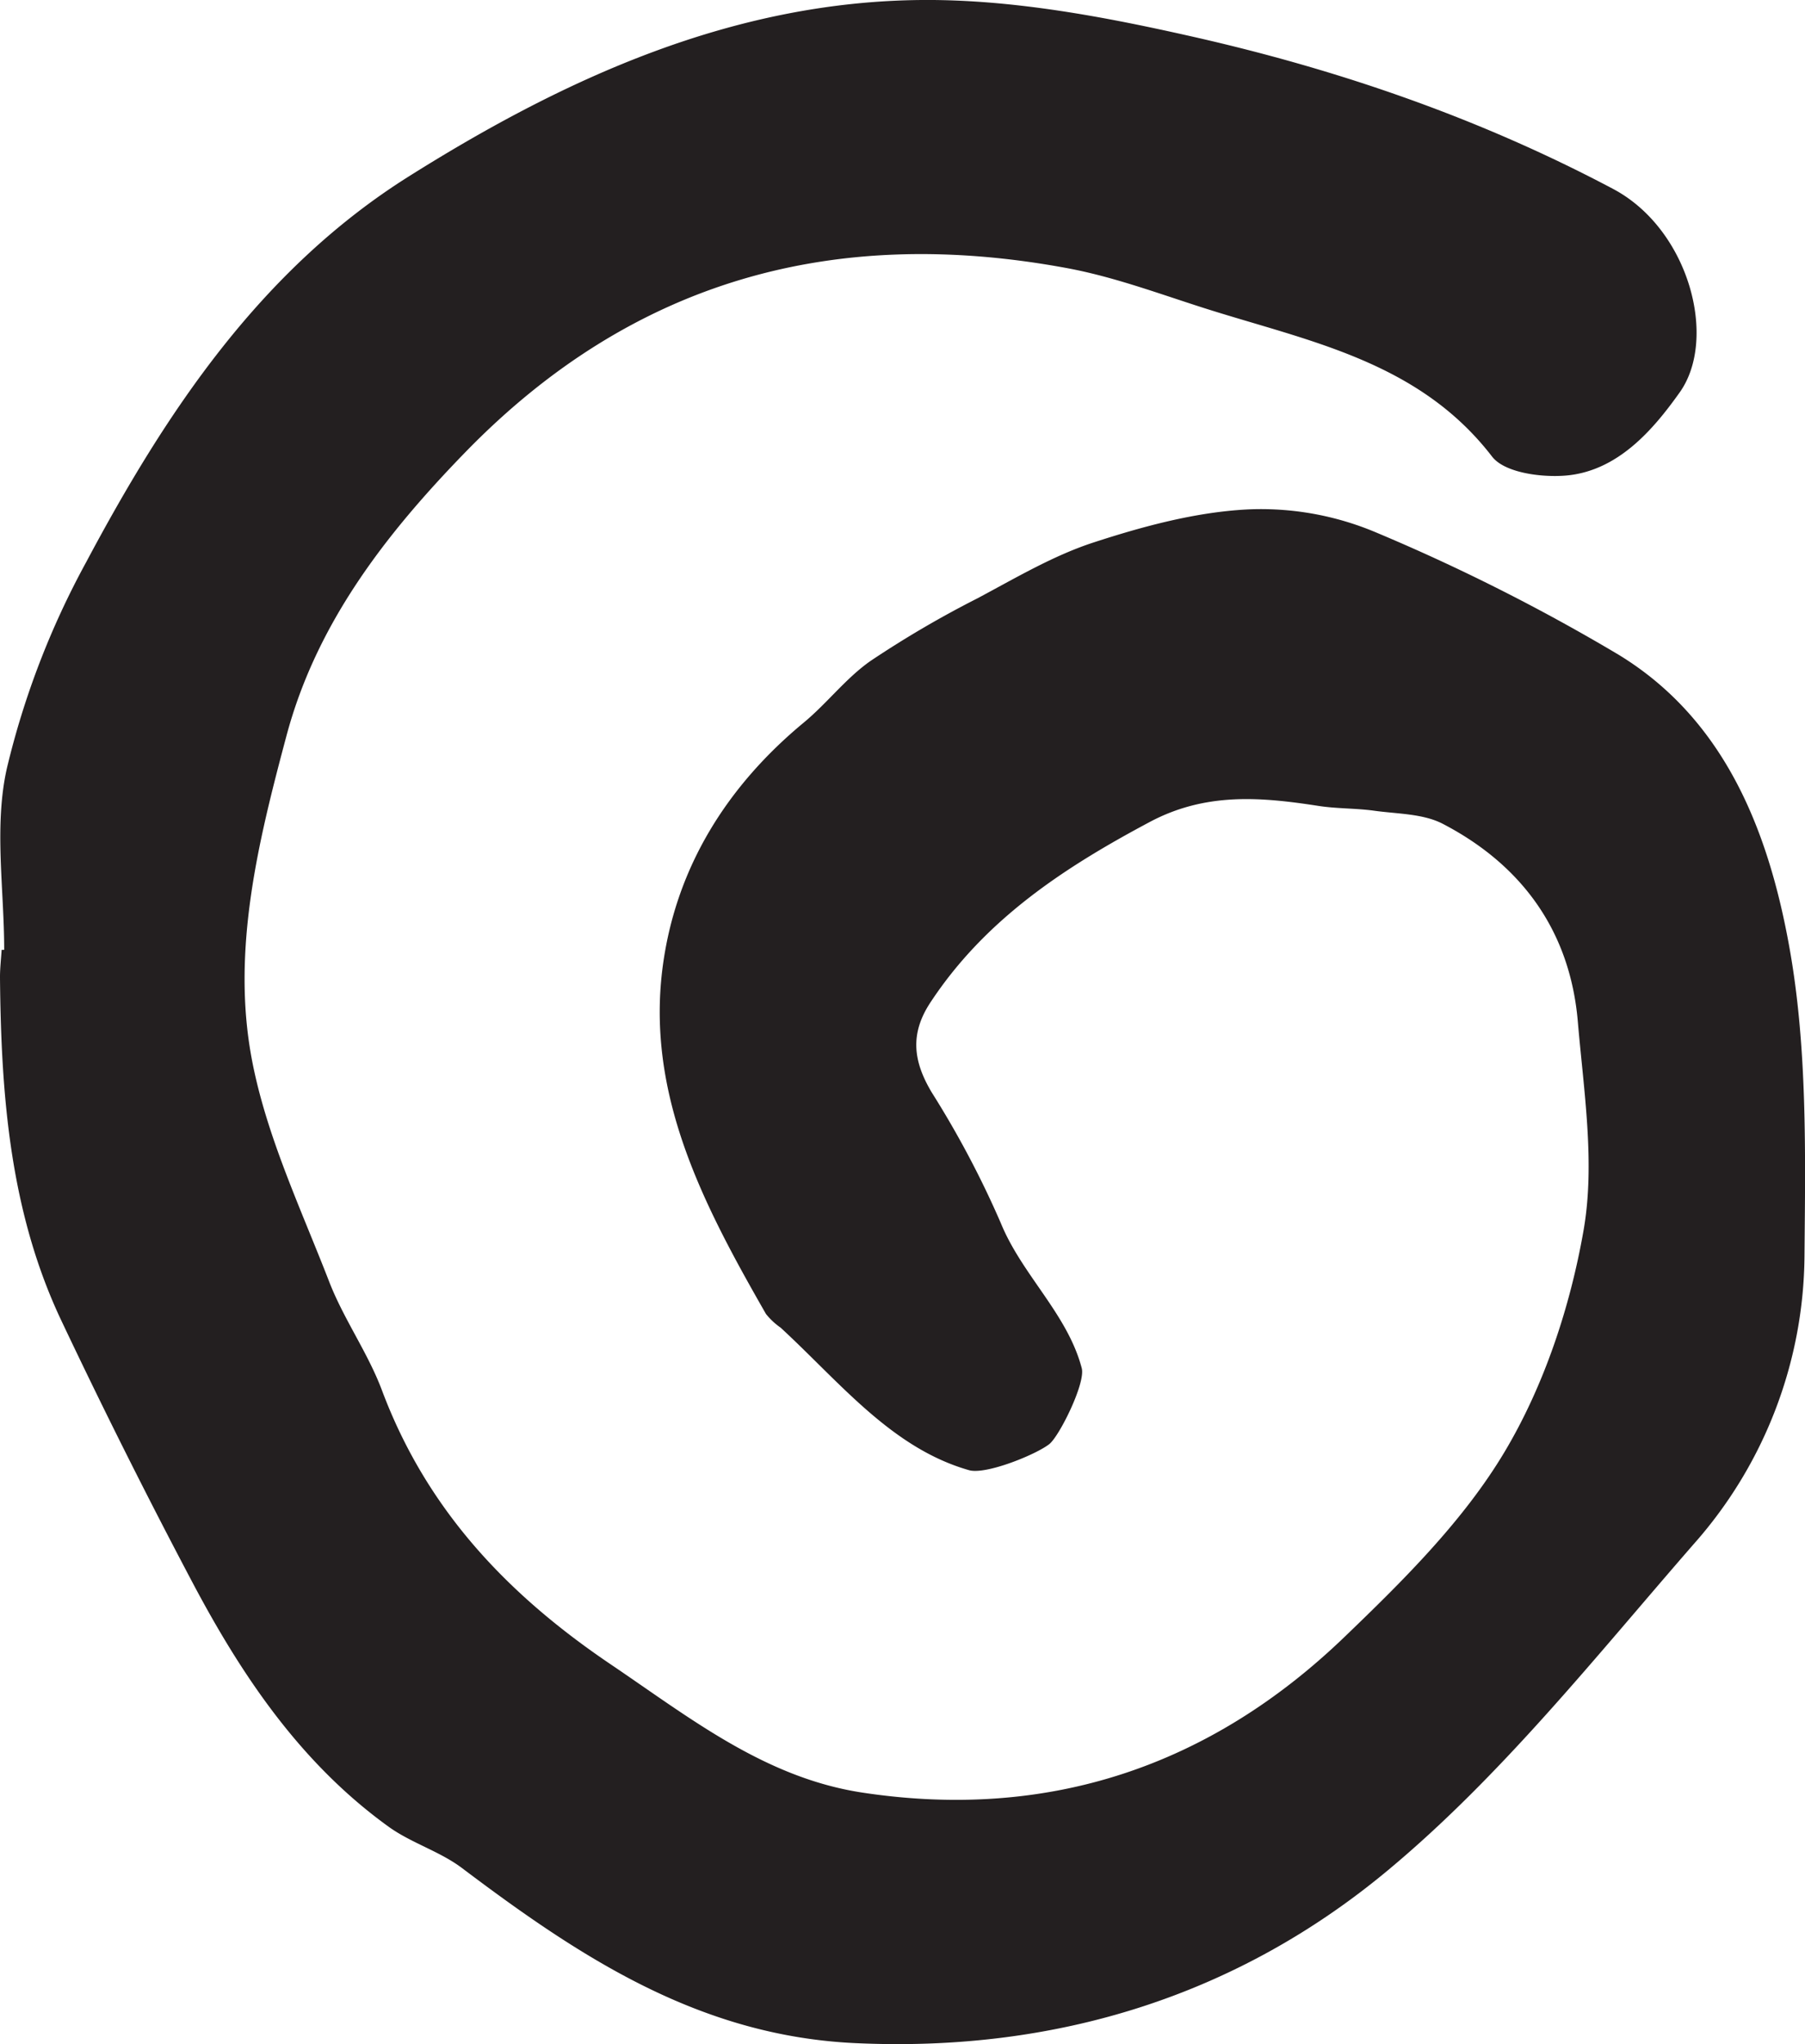 <svg xmlns="http://www.w3.org/2000/svg" width="268.79" height="304.282" viewBox="0 0 268.79 304.282">
  <path d="M.624,141.394c0-9.024-1.53-18.39.39-26.985A123.664,123.664,0,0,1,12.8,83.743c11.951-22.449,26.028-43.625,48.107-57.5C84.237,11.578,109.229.208,137.327,0c13.426-.1,27.085,2.477,40.273,5.457,21.738,4.911,42.717,12.124,62.615,22.667,11.289,5.981,15.629,22.252,9.918,30.285-3.892,5.473-9.208,11.78-17.066,12.392-3.624.282-9.037-.444-10.878-2.836-11-14.293-27.492-17.187-43.036-22.154-6.69-2.138-13.354-4.616-20.225-5.891C124.4,33.514,94.365,41.566,69.335,67.276c-12.006,12.332-22.224,25.591-26.67,42.237-4.18,15.649-8.207,31.847-5.194,48.014,2.127,11.416,7.3,22.308,11.55,33.266,2.159,5.572,5.765,10.59,7.861,16.179,6.615,17.636,18.545,30.3,34.042,40.771,11.85,8,22.993,16.916,37.555,19.113,27.649,4.173,51.688-3.921,71.676-23.121,8.764-8.418,17.728-17.285,23.879-27.576,5.908-9.883,9.789-21.609,11.782-33.011,1.748-10,.028-20.713-.854-31.052-1.144-13.415-8.269-23.3-20.1-29.455-2.95-1.535-6.771-1.475-10.219-1.955-2.742-.381-5.552-.292-8.285-.715-8.591-1.33-16.805-2.049-25.142,2.39-12.8,6.812-24.54,14.516-32.678,26.887-3.074,4.673-2.546,8.78.235,13.409a143.084,143.084,0,0,1,10.258,19.4c3.141,7.712,9.942,13.549,12.058,21.62.583,2.226-3.346,10.134-4.843,11.3-2.027,1.579-9.449,4.584-11.945,3.874-11.5-3.267-19.21-13.065-28.053-21.213a10.443,10.443,0,0,1-2.186-2.042c-9.253-16.156-18.027-32.736-15.321-52.1,2.022-14.476,9.548-26.5,20.954-35.935,3.473-2.873,6.282-6.617,9.945-9.177a153.112,153.112,0,0,1,15.923-9.32c5.653-3.007,11.265-6.354,17.3-8.318,7.387-2.406,15.14-4.5,22.831-4.908a44.023,44.023,0,0,1,19.1,3.371,290.213,290.213,0,0,1,36.22,18.243c15.934,9.7,22.347,26.412,25.423,43.41,2.719,15.021,2.413,30.711,2.278,46.1a65.344,65.344,0,0,1-16.53,42.929c-14.582,16.734-28.595,34.448-45.523,48.531-22.4,18.639-49.379,27.114-79.313,25.719-23.26-1.085-41.02-12.851-58.544-26.056-3.312-2.5-7.565-3.728-10.939-6.161-13.095-9.444-21.881-22.5-29.282-36.506Q18.474,216.3,9.208,196.739C1.509,180.582.166,163.173,0,145.6c-.013-1.4.156-2.8.241-4.2Z" fill="#231f20"/>
</svg>
